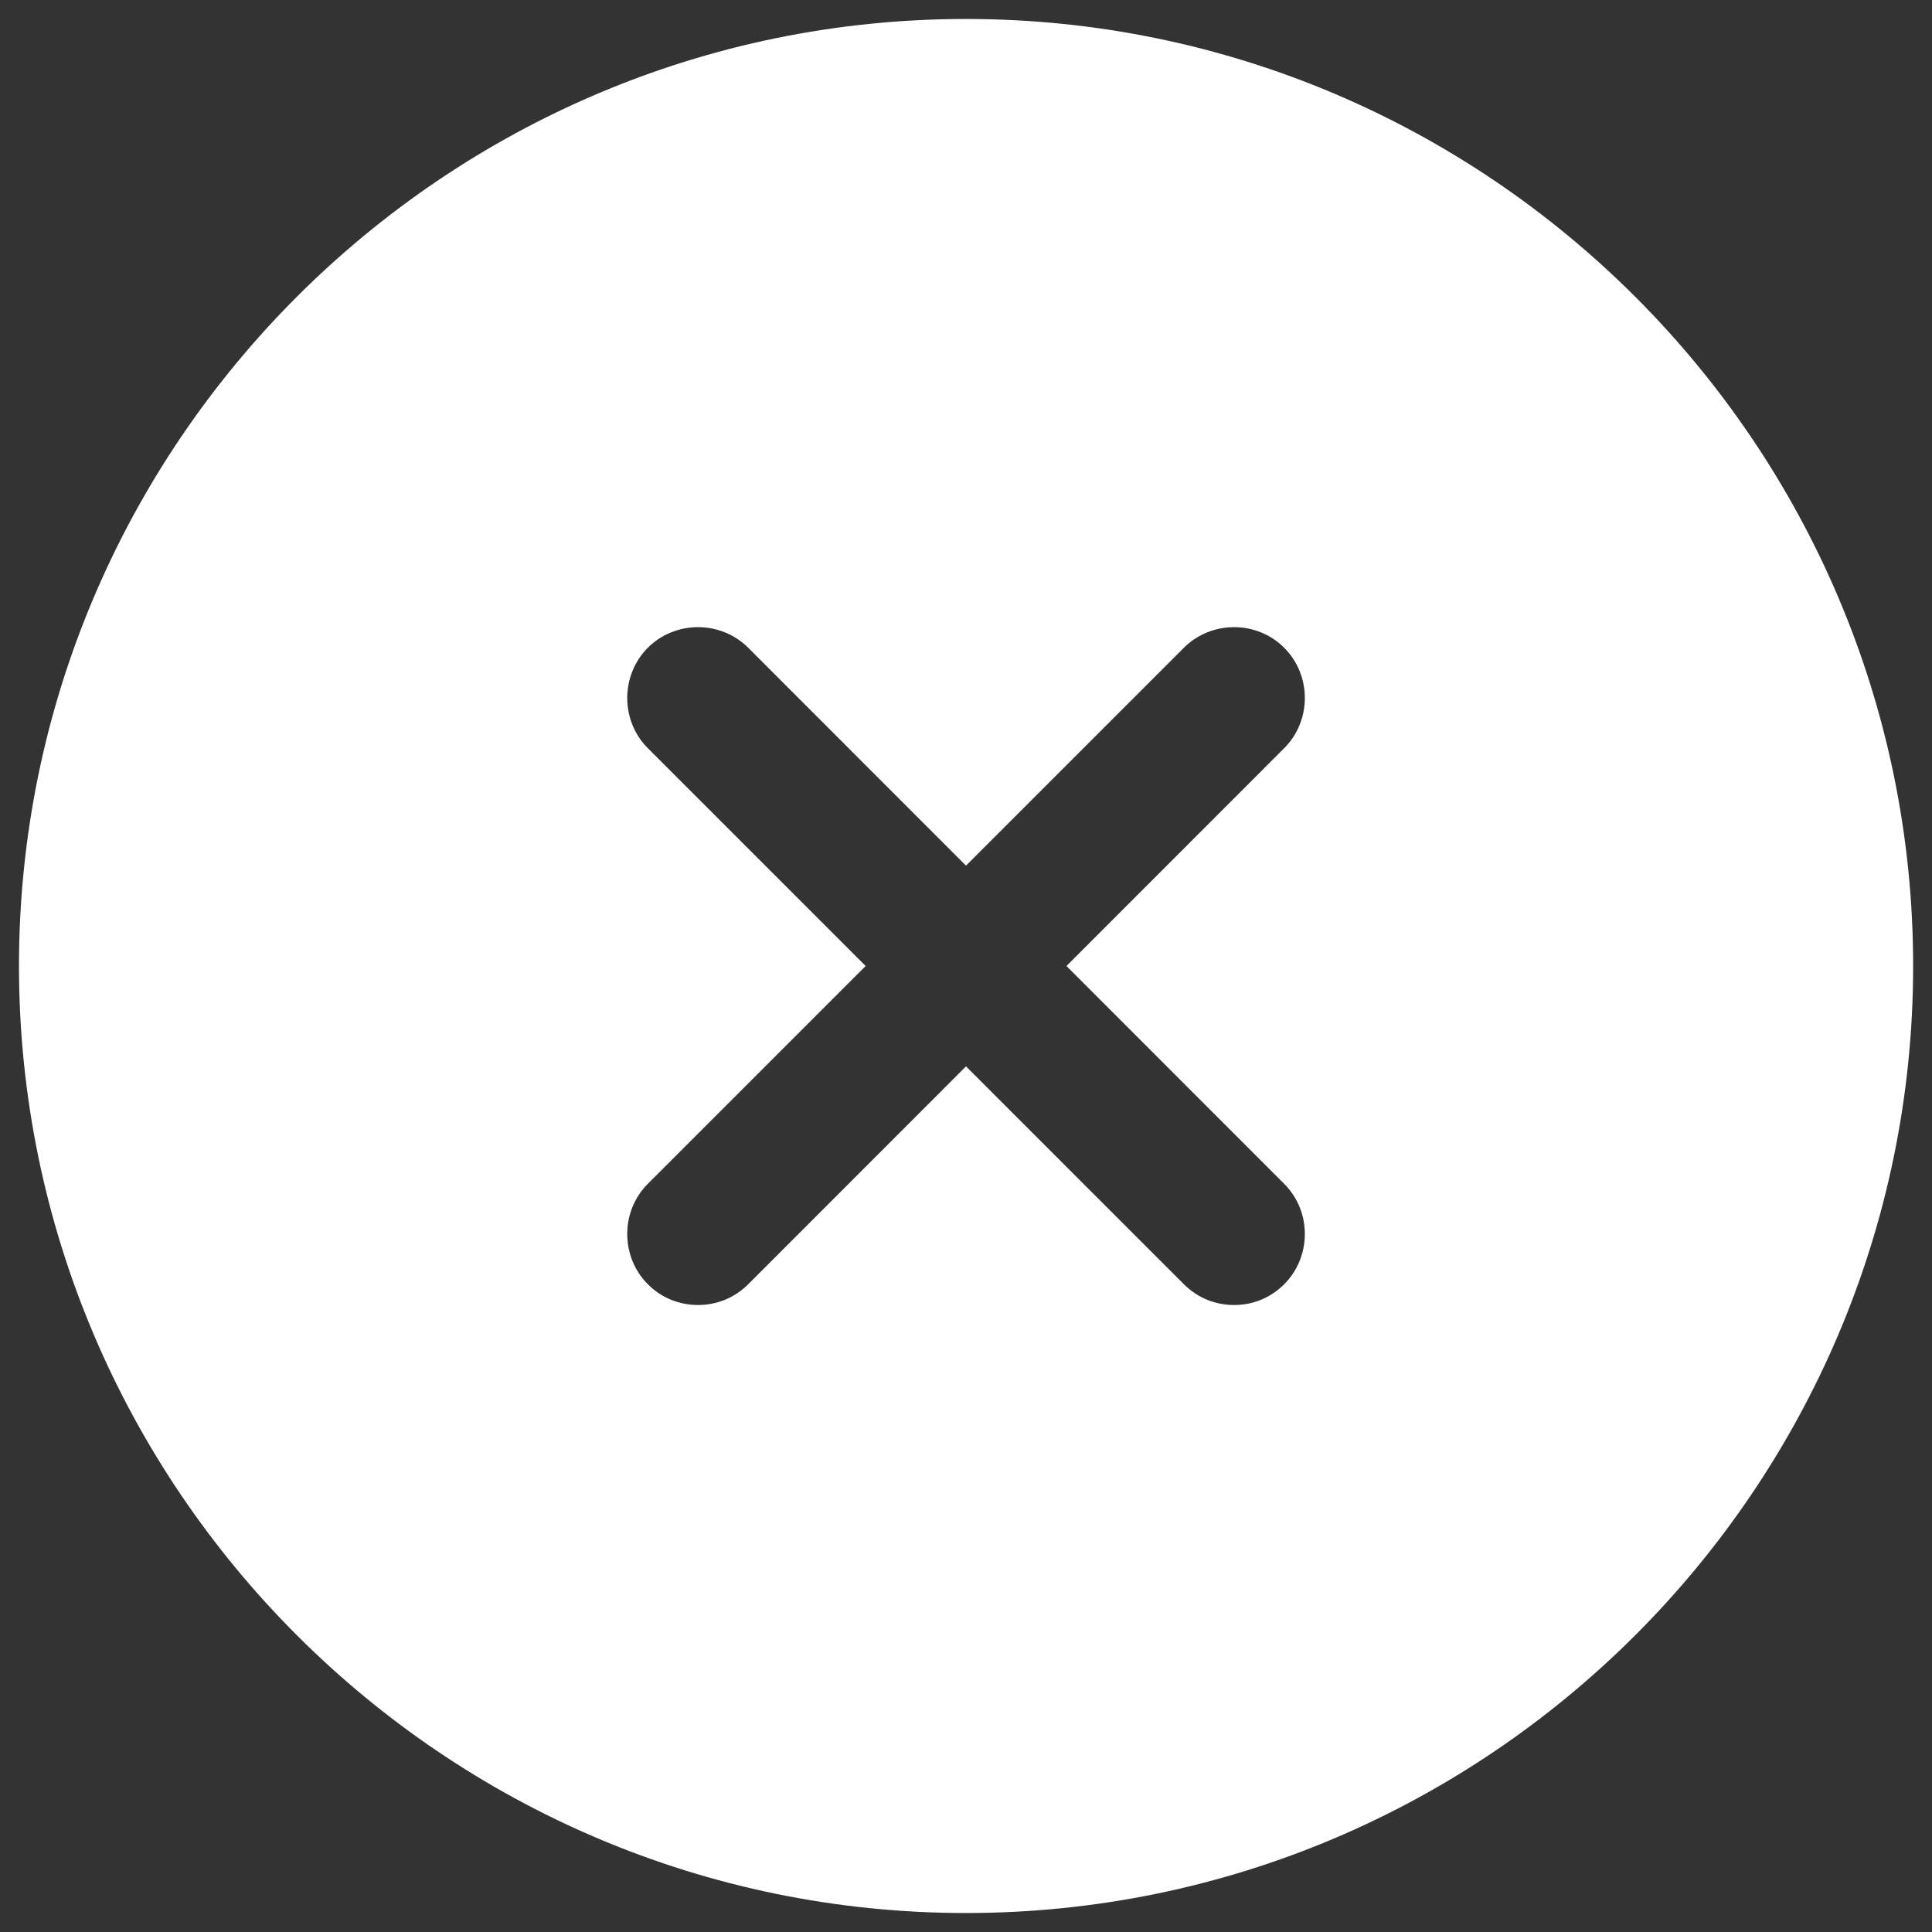 <svg viewBox="0 0 17 17" fill="none" xmlns="http://www.w3.org/2000/svg">
<rect x="0" y="0" width="17" height="17" fill="#333333" stroke="none"/>
<path d="M8.5 0.167C3.909 0.167 0.167 3.908 0.167 8.5C0.167 13.092 3.909 16.833 8.5 16.833C13.092 16.833 16.834 13.092 16.834 8.5C16.834 3.908 13.092 0.167 8.5 0.167ZM11.3 10.417C11.542 10.658 11.542 11.058 11.3 11.3C11.175 11.425 11.017 11.483 10.859 11.483C10.7 11.483 10.542 11.425 10.417 11.3L8.5 9.383L6.584 11.3C6.459 11.425 6.3 11.483 6.142 11.483C5.984 11.483 5.825 11.425 5.7 11.3C5.459 11.058 5.459 10.658 5.7 10.417L7.617 8.5L5.7 6.583C5.459 6.342 5.459 5.942 5.7 5.7C5.942 5.458 6.342 5.458 6.584 5.7L8.5 7.617L10.417 5.7C10.659 5.458 11.059 5.458 11.3 5.7C11.542 5.942 11.542 6.342 11.3 6.583L9.384 8.5L11.3 10.417Z" fill="white"/>
</svg>
